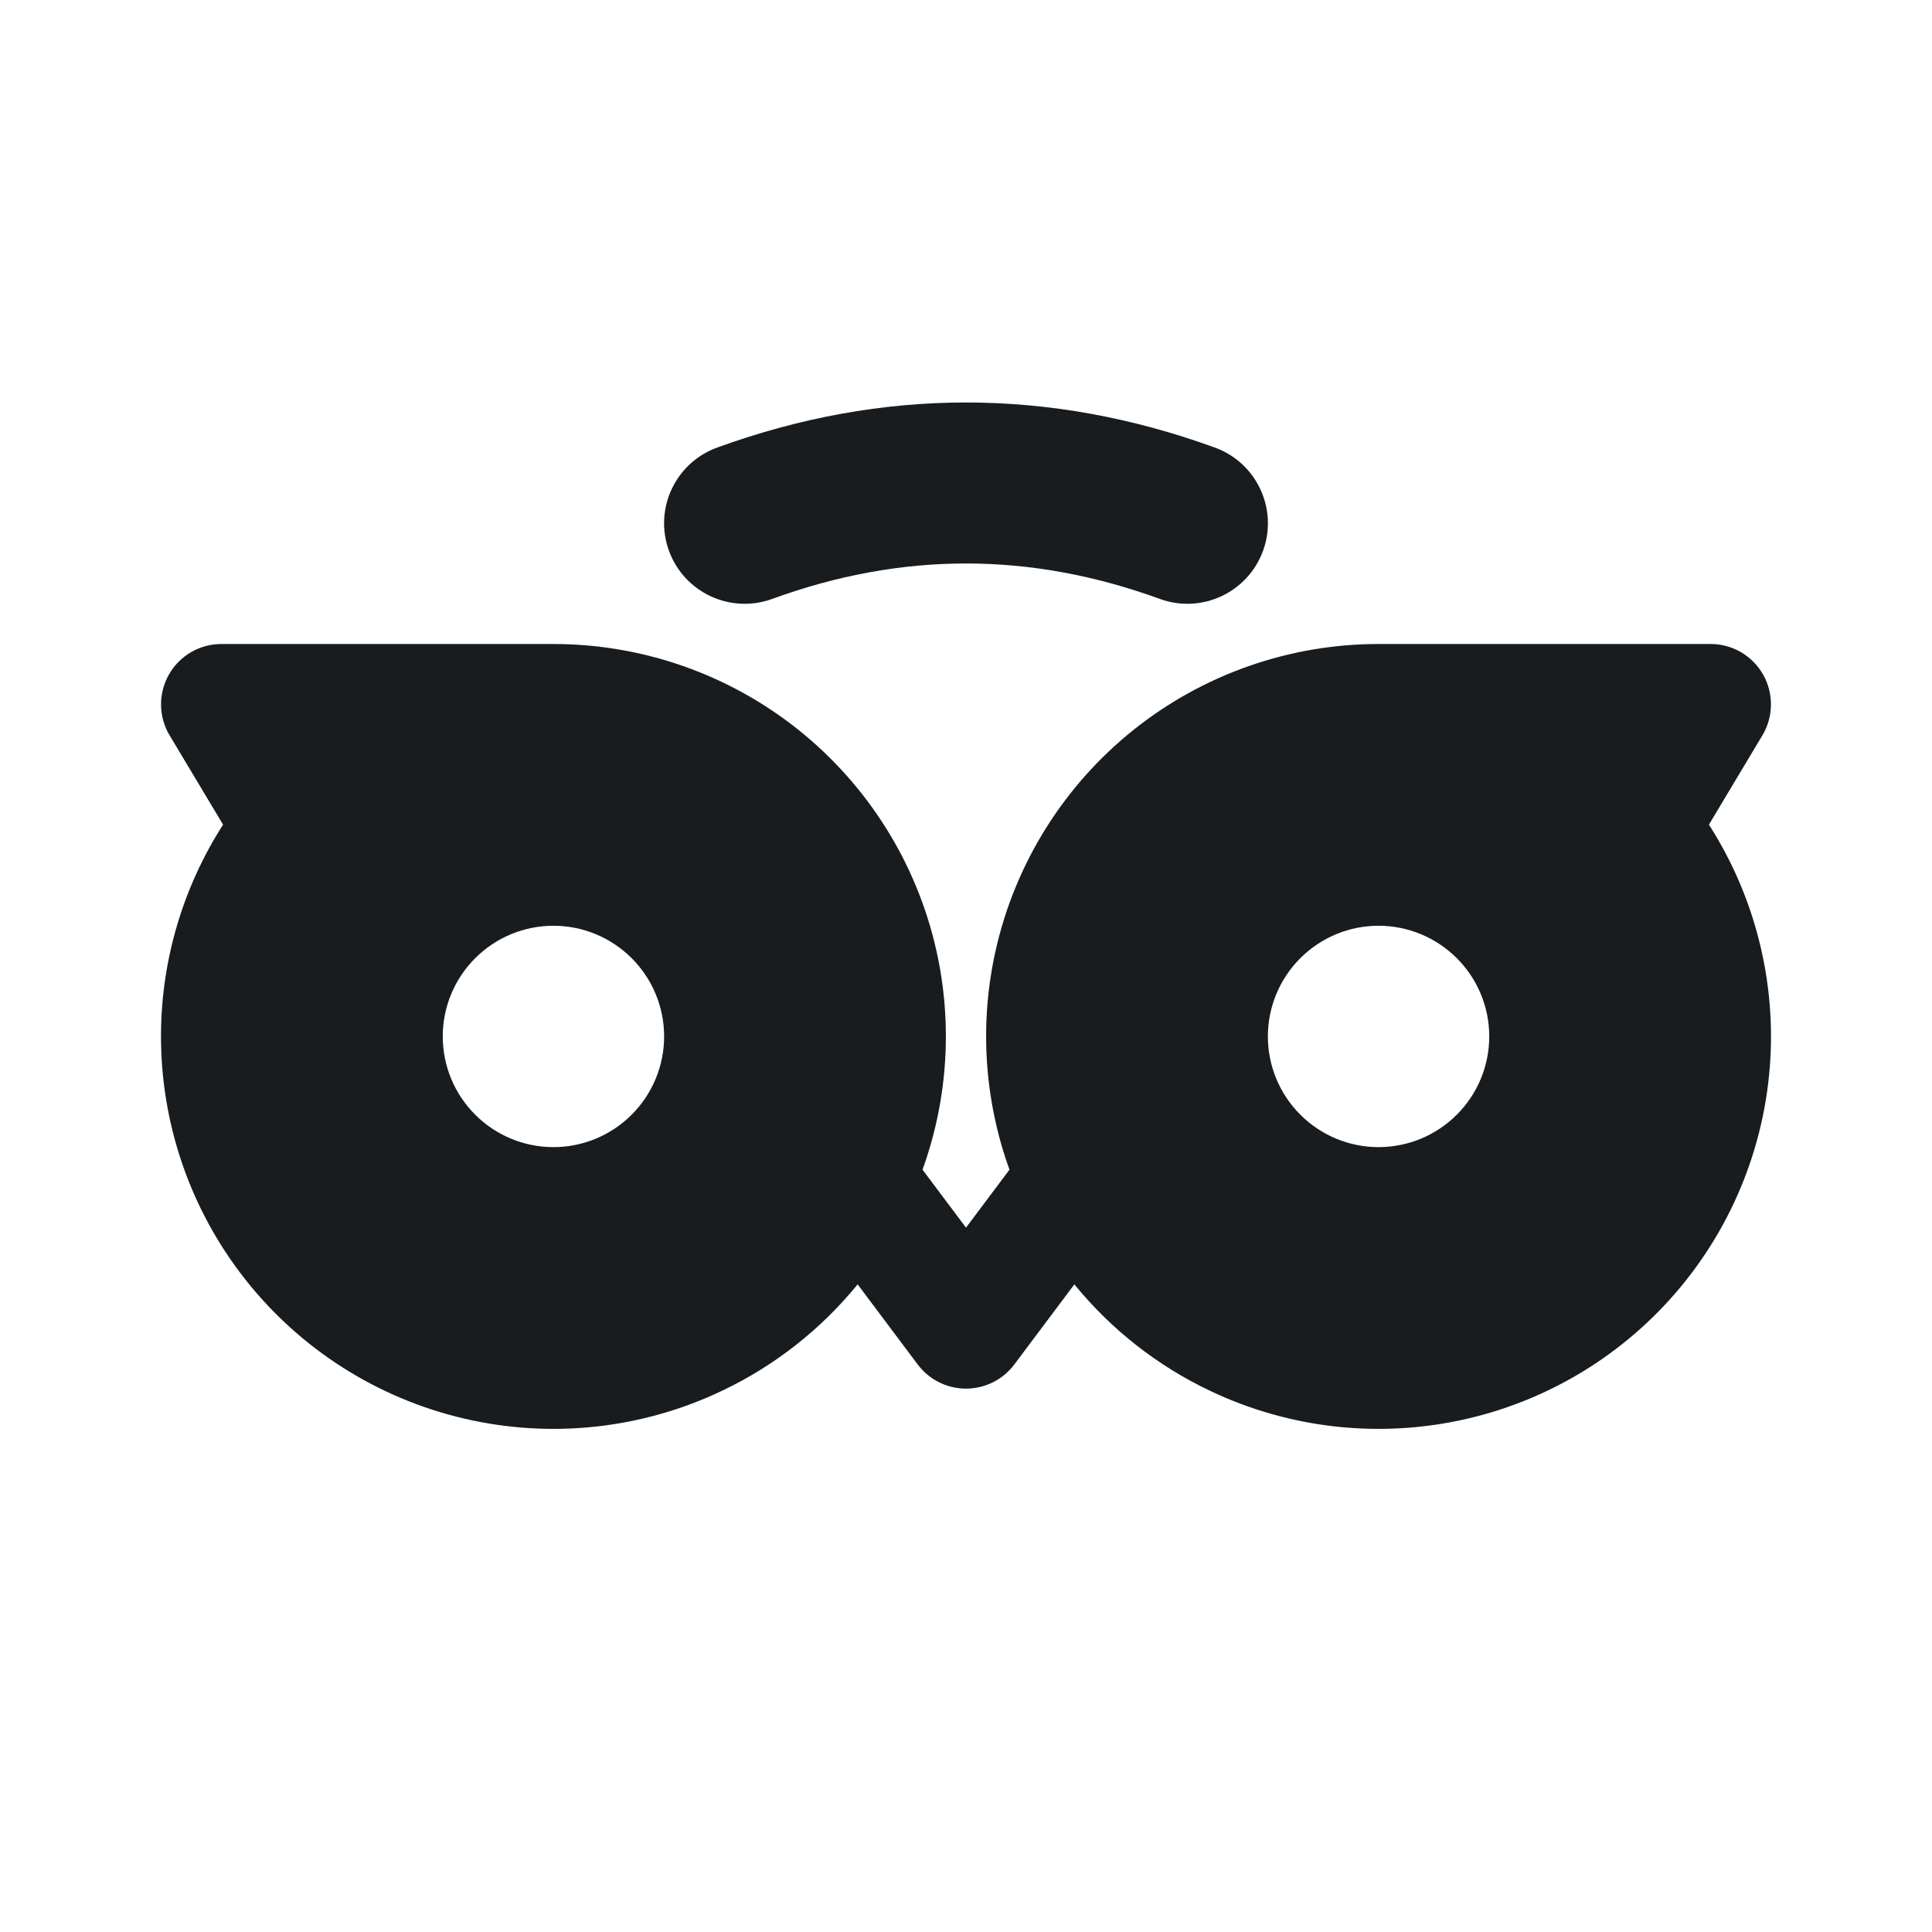 <svg width="24" height="24" viewBox="0 0 24 24" fill="none" xmlns="http://www.w3.org/2000/svg">
<path d="M9.592 7.44C11.204 6.853 12.796 6.853 14.408 7.44C14.927 7.629 15.501 7.361 15.69 6.842C15.879 6.323 15.611 5.749 15.092 5.56C13.038 4.813 10.962 4.813 8.908 5.56C8.389 5.749 8.121 6.323 8.31 6.842C8.499 7.361 9.073 7.629 9.592 7.44Z" fill="#191C1E"/>
<path fill-rule="evenodd" clip-rule="evenodd" d="M2.75 8C2.48 8 2.231 8.145 2.098 8.38C1.965 8.615 1.968 8.903 2.107 9.135L2.771 10.244C2.275 11.018 2.005 11.92 2 12.847C1.994 13.952 2.363 15.027 3.048 15.895C3.733 16.763 4.693 17.373 5.77 17.623C6.847 17.874 7.978 17.751 8.975 17.274C9.63 16.962 10.201 16.51 10.654 15.955L11.4 16.95C11.542 17.139 11.764 17.25 12 17.25C12.236 17.25 12.458 17.139 12.6 16.95L13.346 15.955C13.799 16.51 14.37 16.962 15.025 17.274C16.023 17.751 17.153 17.874 18.23 17.623C19.307 17.373 20.267 16.763 20.952 15.895C21.637 15.027 22.006 13.952 22 12.847C21.994 11.92 21.725 11.018 21.229 10.244L21.893 9.135C22.032 8.903 22.035 8.615 21.902 8.38C21.769 8.145 21.52 8 21.25 8H17.125C16.019 8 14.946 8.376 14.082 9.066C13.218 9.757 12.614 10.72 12.37 11.799C12.164 12.71 12.225 13.658 12.54 14.53L12 15.25L11.46 14.53C11.775 13.658 11.836 12.71 11.63 11.799C11.386 10.72 10.782 9.757 9.918 9.066C9.054 8.376 7.981 8 6.875 8H2.75ZM6.875 11.5C6.51 11.5 6.161 11.645 5.903 11.903C5.645 12.161 5.5 12.51 5.5 12.875C5.5 13.24 5.645 13.589 5.903 13.847C6.161 14.105 6.51 14.25 6.875 14.25C7.24 14.25 7.589 14.105 7.847 13.847C8.105 13.589 8.25 13.24 8.25 12.875C8.25 12.51 8.105 12.161 7.847 11.903C7.589 11.645 7.24 11.5 6.875 11.5ZM17.125 11.5C16.76 11.5 16.411 11.645 16.153 11.903C15.895 12.161 15.75 12.51 15.75 12.875C15.75 13.24 15.895 13.589 16.153 13.847C16.411 14.105 16.76 14.25 17.125 14.25C17.49 14.25 17.839 14.105 18.097 13.847C18.355 13.589 18.5 13.24 18.5 12.875C18.5 12.51 18.355 12.161 18.097 11.903C17.839 11.645 17.49 11.5 17.125 11.5Z" fill="#191C1E"/>
</svg>

